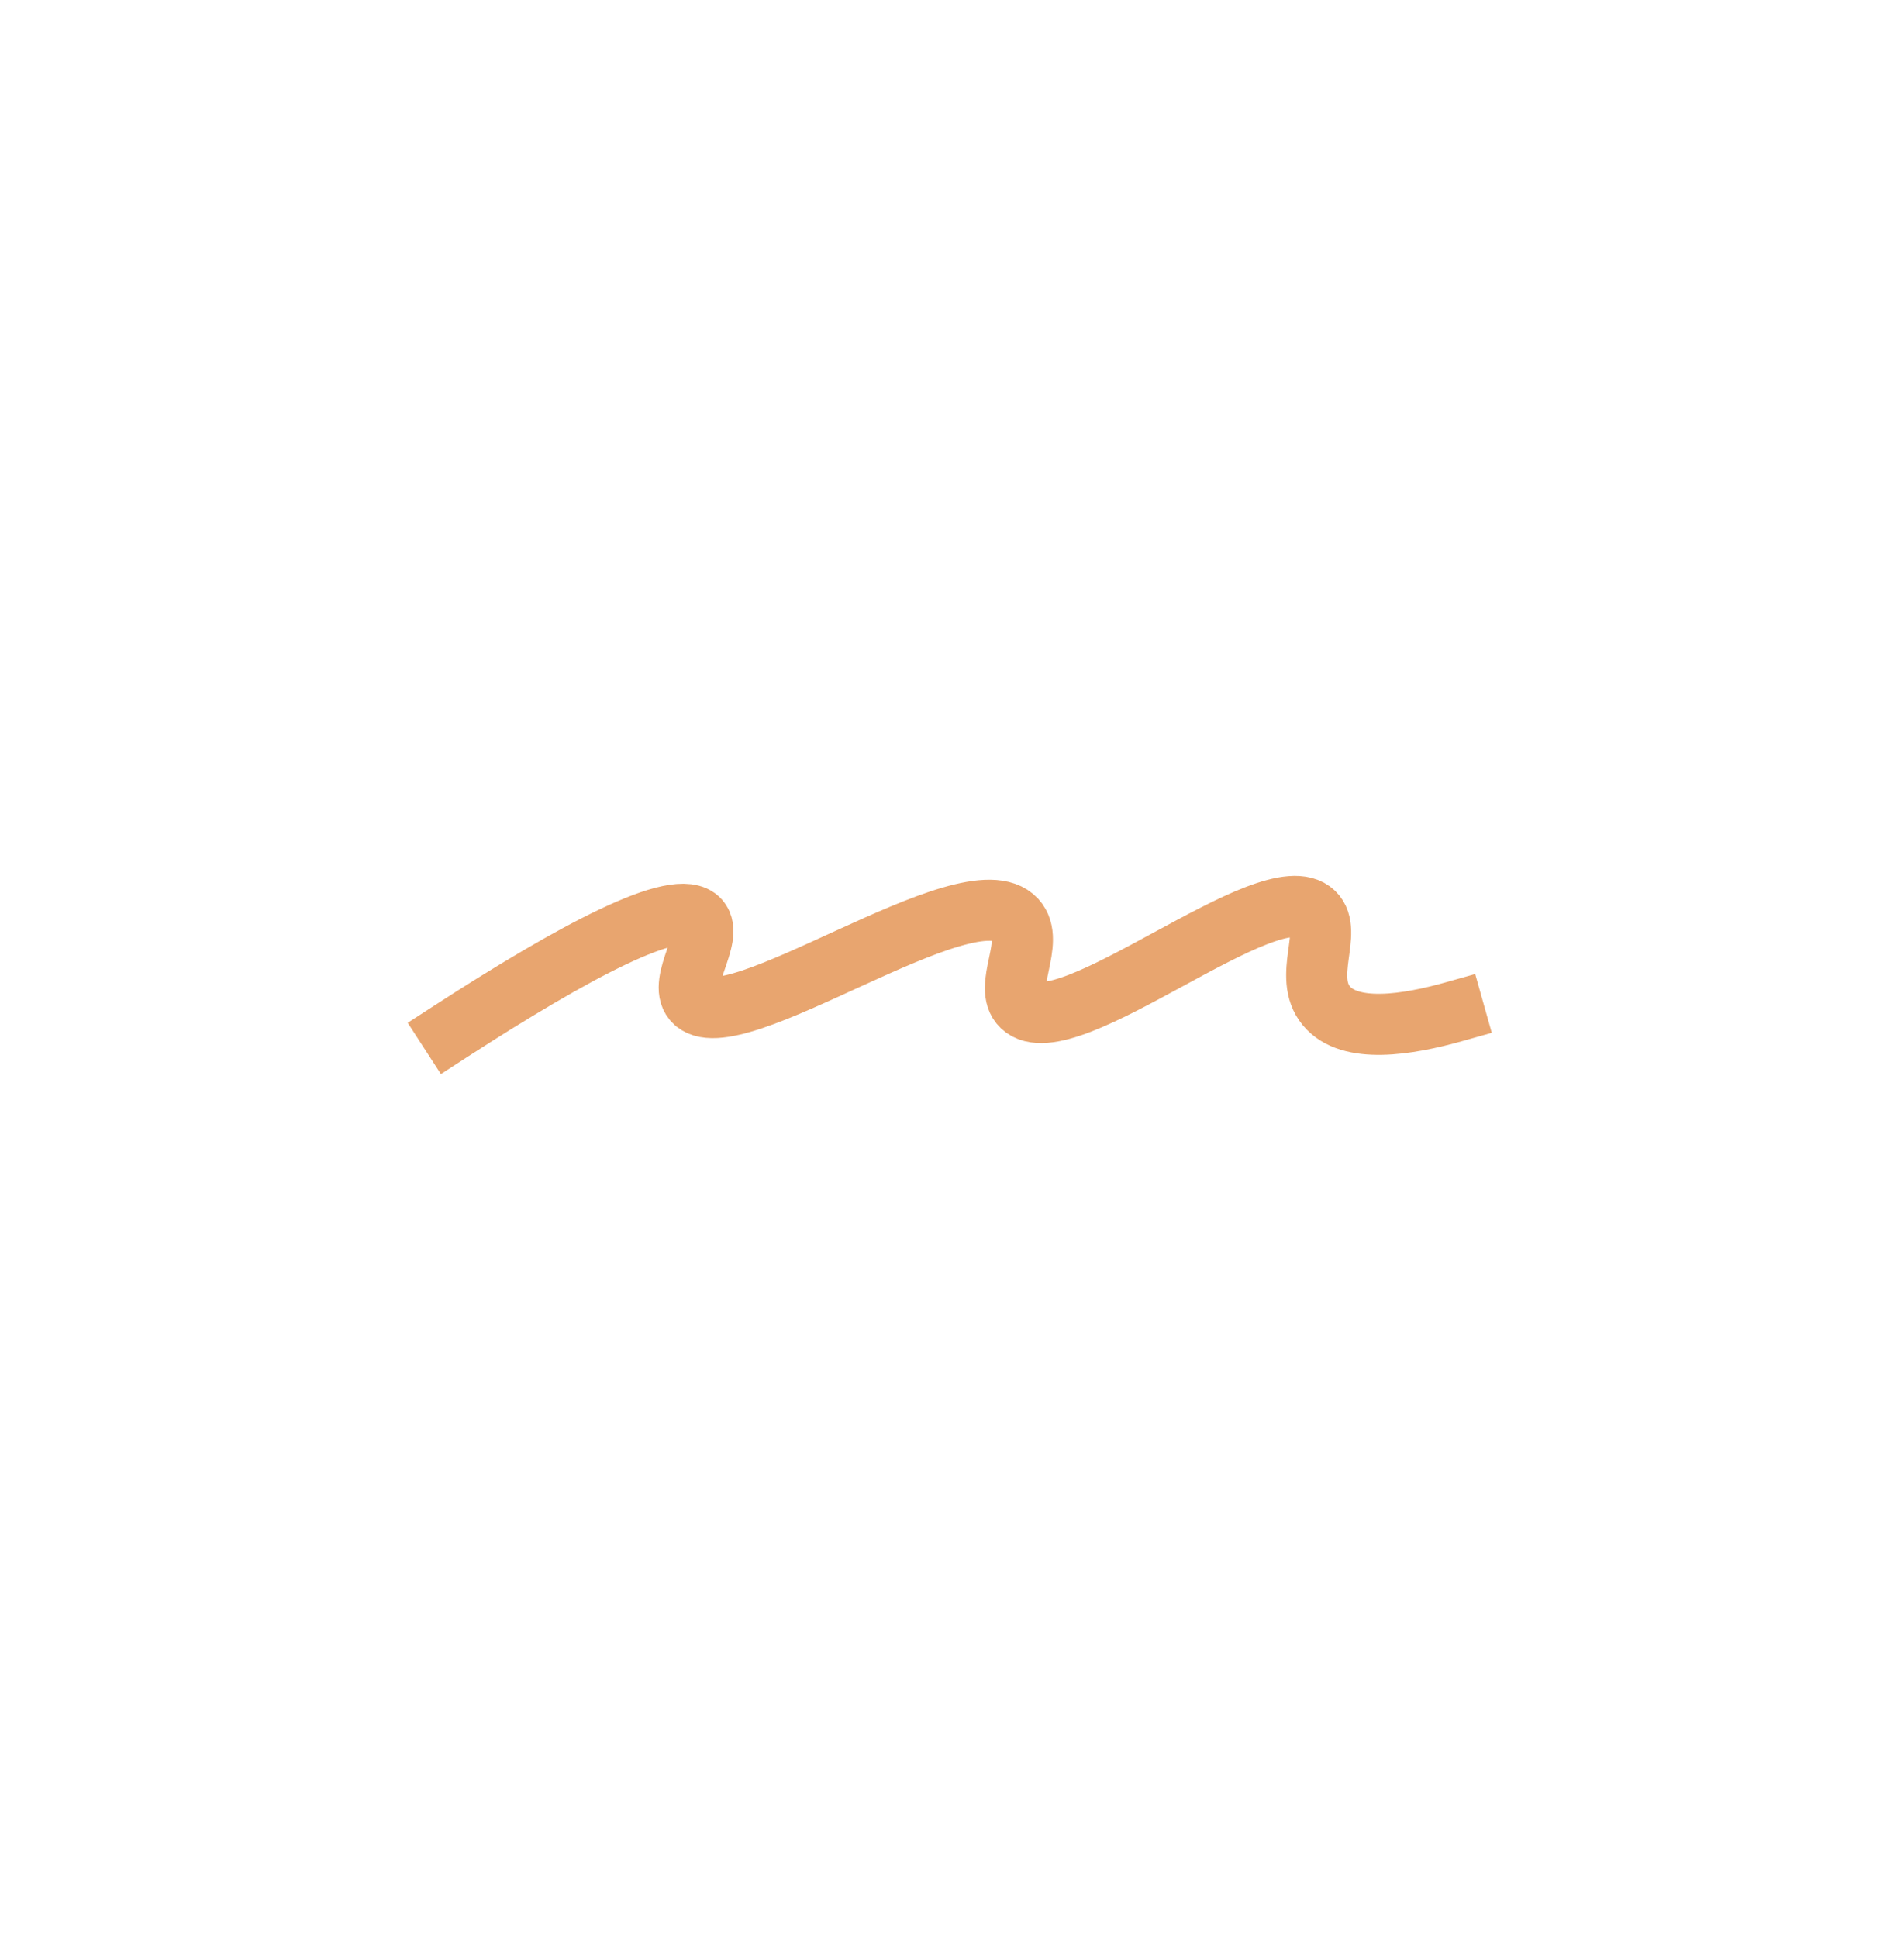 <svg xmlns="http://www.w3.org/2000/svg" xmlns:xlink="http://www.w3.org/1999/xlink" width="395" height="402" viewBox="0 0 395 402">
  <defs>
    <clipPath id="clip-Artboard_3">
      <rect width="395" height="402"/>
    </clipPath>
  </defs>
  <g id="Artboard_3" data-name="Artboard – 3" clip-path="url(#clip-Artboard_3)">
    <g id="Logo-element" transform="translate(93.339 187.988)">
      <path id="Path_86" data-name="Path 86" d="M100.723,64.806c25.486-16.5,47.316-28.267,51.731-23.2,3.083,3.538-4.558,12.723-1.237,16.7,7.593,9.084,57.258-27.311,66.891-16.8,4.194,4.574-2.854,14.041,1.293,17.978,9.055,8.6,51.657-28.021,60.575-19.36,3.984,3.867-2.4,13.235,2.554,19.261,4.874,5.921,16.869,3.955,26.516,1.24" transform="translate(-100.723 -38.781)" fill="none" stroke="#e8a56f" stroke-linecap="square" stroke-miterlimit="10" stroke-width="12.67"/>
    </g>
  </g>
</svg>
